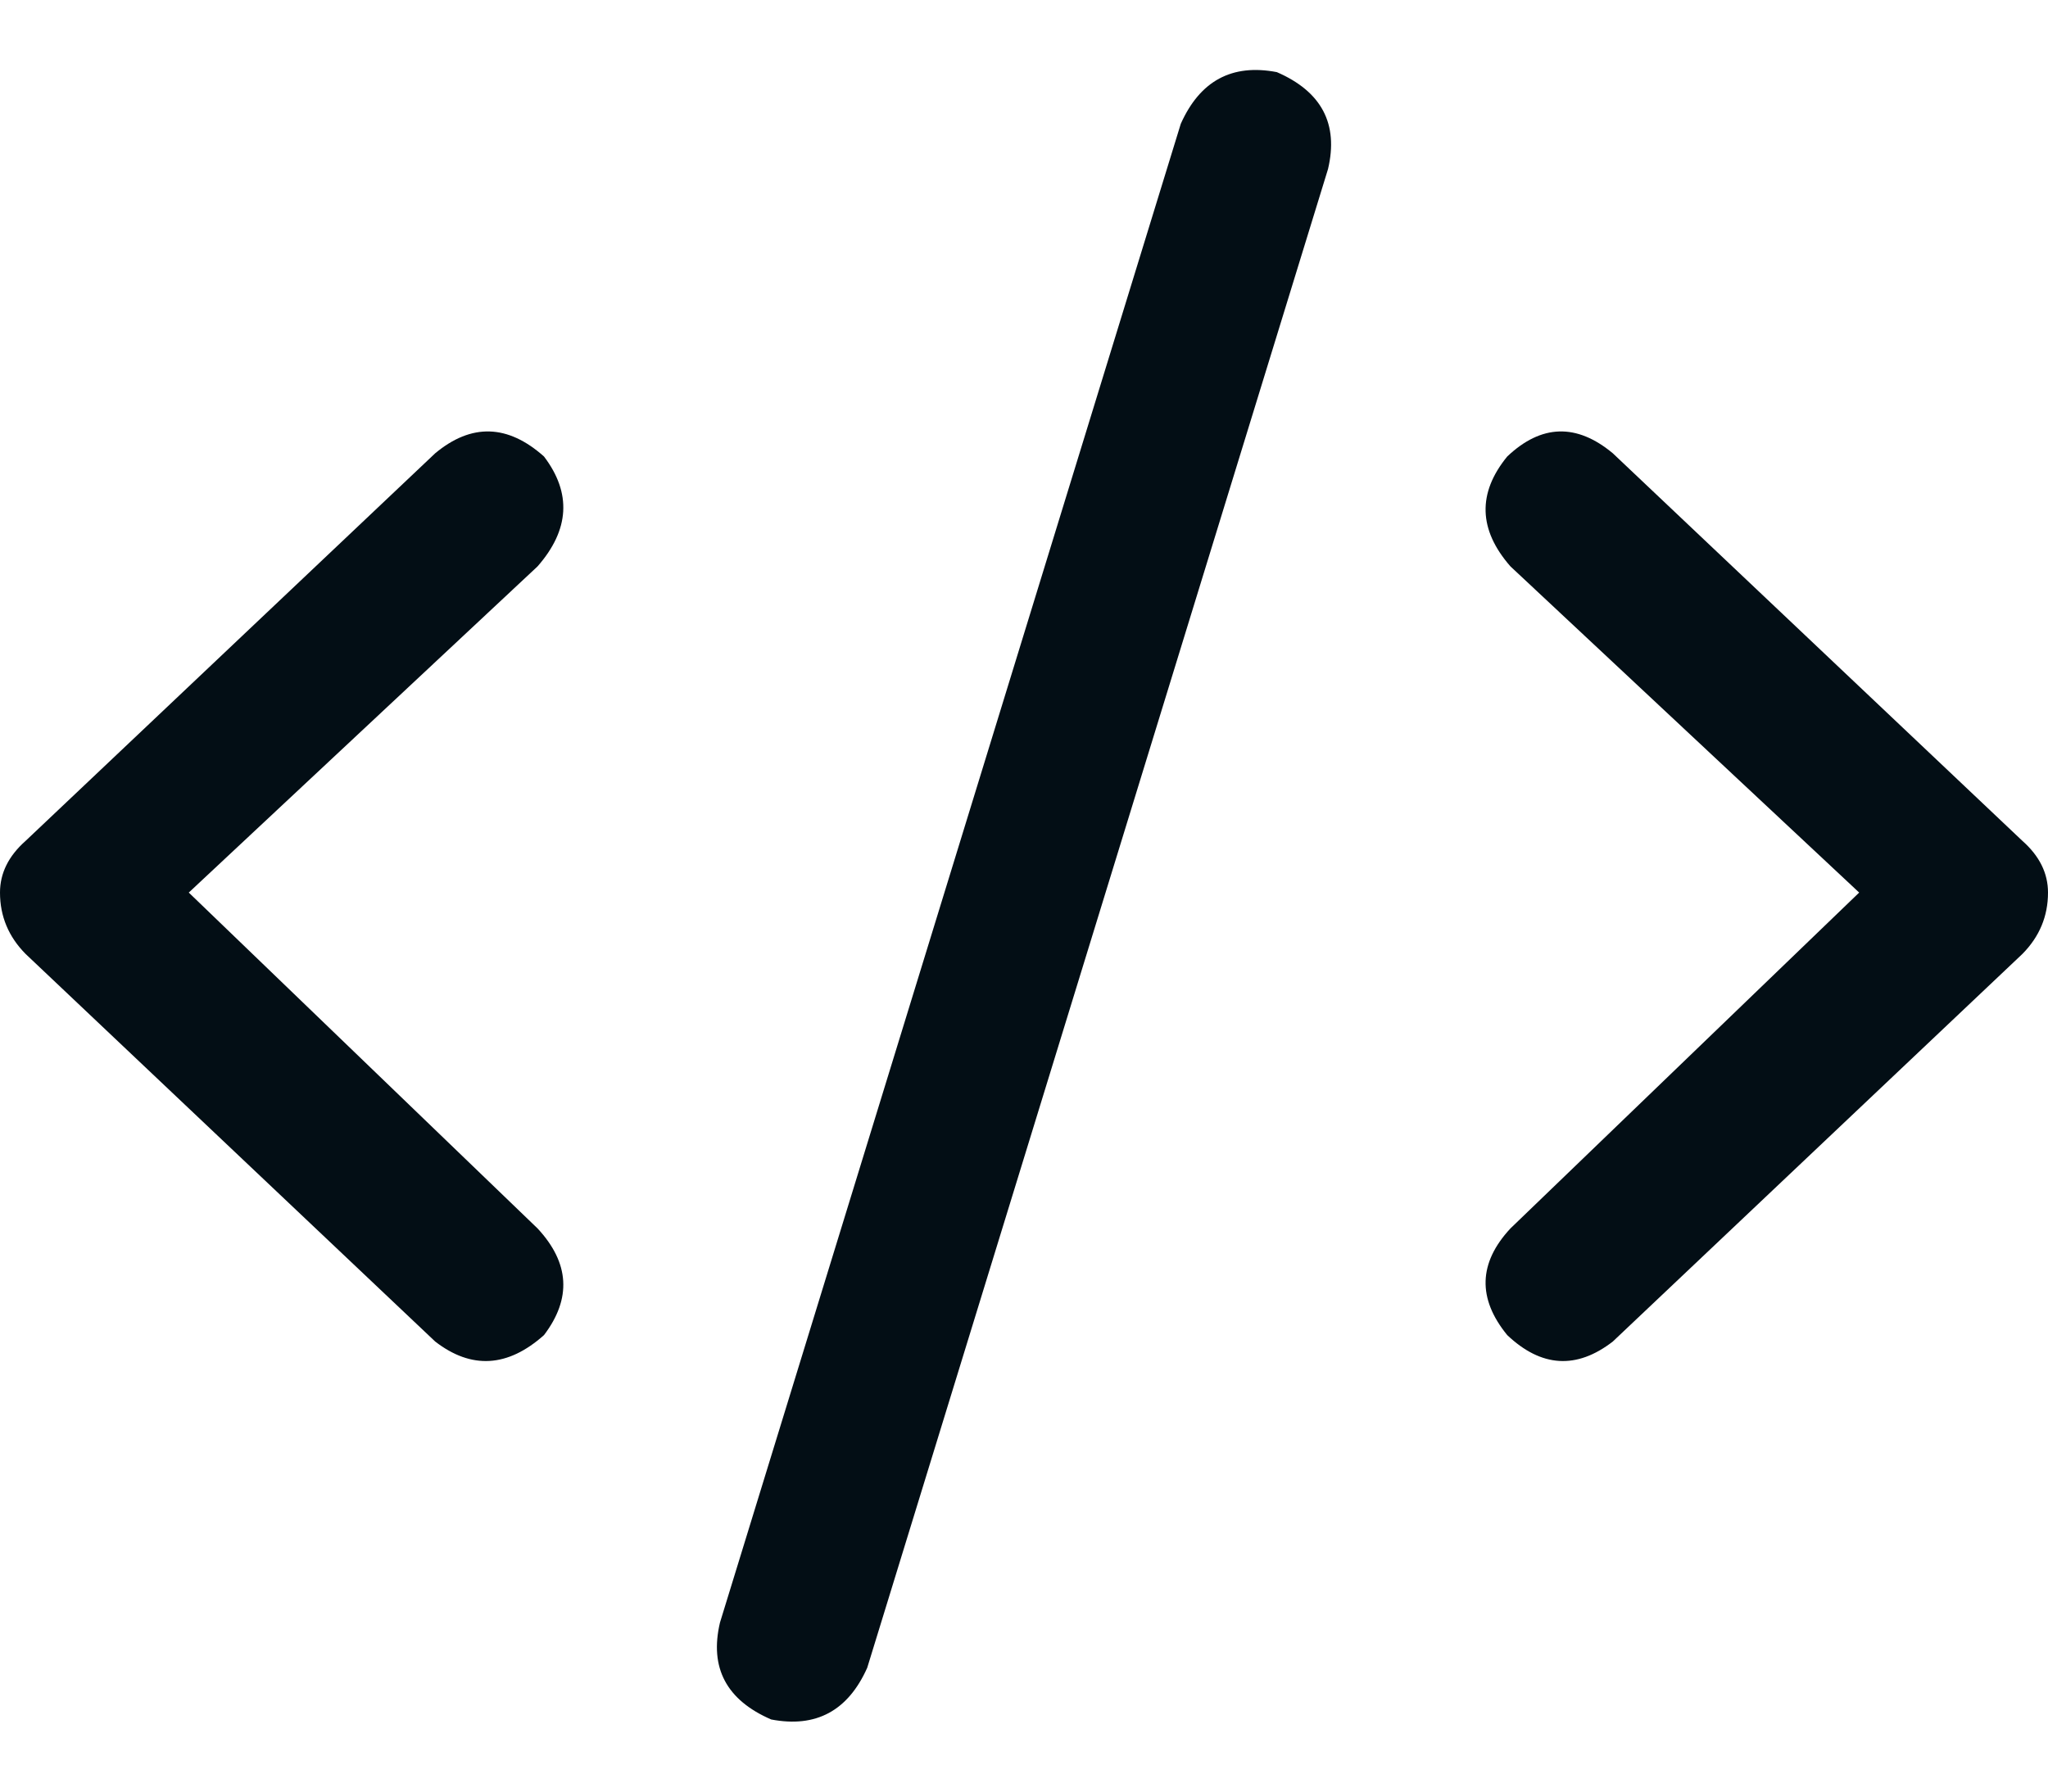 <svg width="40" height="35" viewBox="0 0 40 35" fill="none" xmlns="http://www.w3.org/2000/svg">
<path d="M25.938 3.302L16.938 32.581C16.562 33.422 15.938 33.759 15.062 33.591C14.188 33.212 13.854 32.581 14.062 31.698L23.062 2.419C23.438 1.578 24.062 1.241 24.938 1.409C25.812 1.788 26.146 2.419 25.938 3.302ZM31.5 8.855L39.5 16.427C39.833 16.722 40 17.058 40 17.437C40 17.9 39.833 18.299 39.5 18.636L31.5 26.208C30.792 26.755 30.104 26.713 29.438 26.082C28.854 25.367 28.875 24.672 29.5 23.999L36.312 17.437L29.5 11.064C28.875 10.349 28.854 9.633 29.438 8.918C30.104 8.287 30.792 8.266 31.5 8.855ZM10.5 11.064L3.687 17.437L10.5 23.999C11.125 24.672 11.167 25.367 10.625 26.082C9.917 26.713 9.208 26.755 8.5 26.208L0.5 18.636C0.167 18.299 0 17.9 0 17.437C0 17.058 0.167 16.722 0.5 16.427L8.5 8.855C9.208 8.266 9.917 8.287 10.625 8.918C11.167 9.633 11.125 10.349 10.5 11.064Z" fill="#030E15"/>
</svg>
